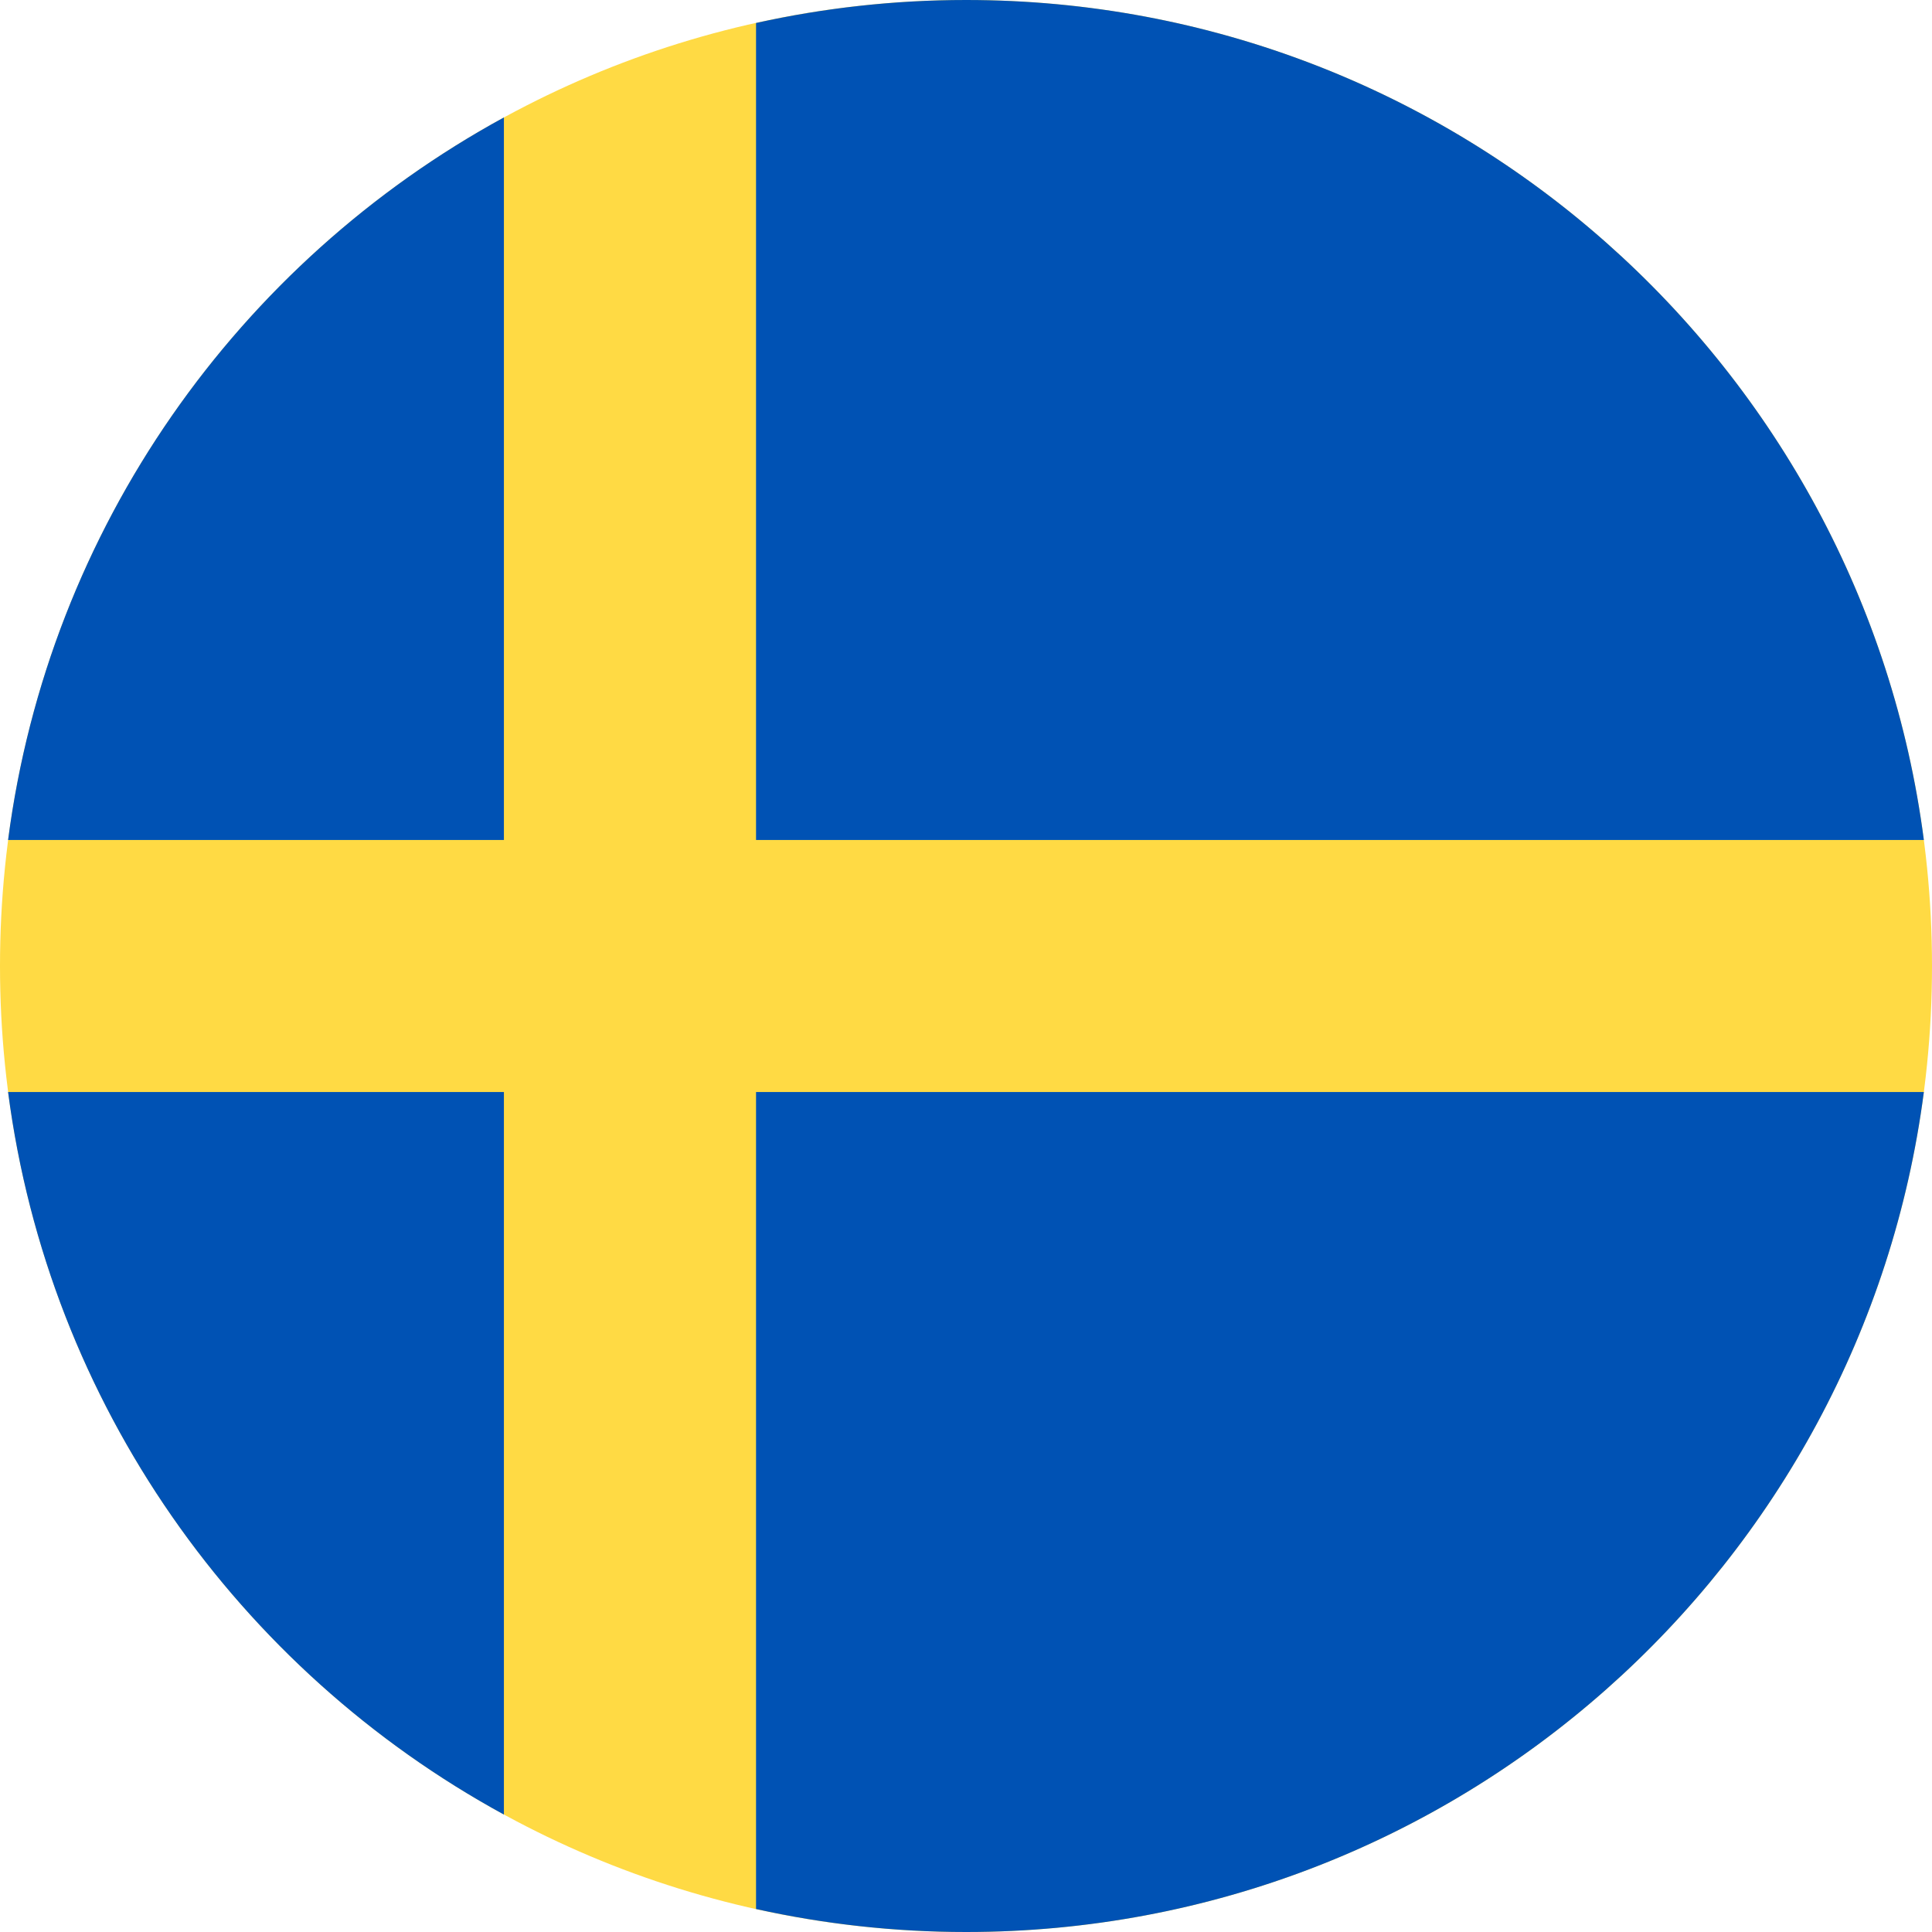 <svg width="28" height="28" viewBox="0 0 28 28" fill="none" xmlns="http://www.w3.org/2000/svg">
<path d="M14 28C21.732 28 28 21.732 28 14C28 6.268 21.732 0 14 0C6.268 0 0 6.268 0 14C0 21.732 6.268 28 14 28Z" fill="#FFDA44"/>
<path d="M10.957 12.174H27.882C26.987 5.305 21.113 0 14.001 0C12.955 0 11.937 0.116 10.957 0.333V12.174H10.957Z" fill="#0052B4"/>
<path d="M7.303 12.174V1.702C3.459 3.8 0.707 7.647 0.117 12.174H7.303V12.174Z" fill="#0052B4"/>
<path d="M7.303 15.826H0.117C0.707 20.353 3.459 24.2 7.303 26.298L7.303 15.826Z" fill="#0052B4"/>
<path d="M10.957 15.826V27.667C11.937 27.884 12.955 28 14.001 28C21.113 28 26.987 22.695 27.882 15.826H10.957V15.826Z" fill="#0052B4"/>
</svg>
